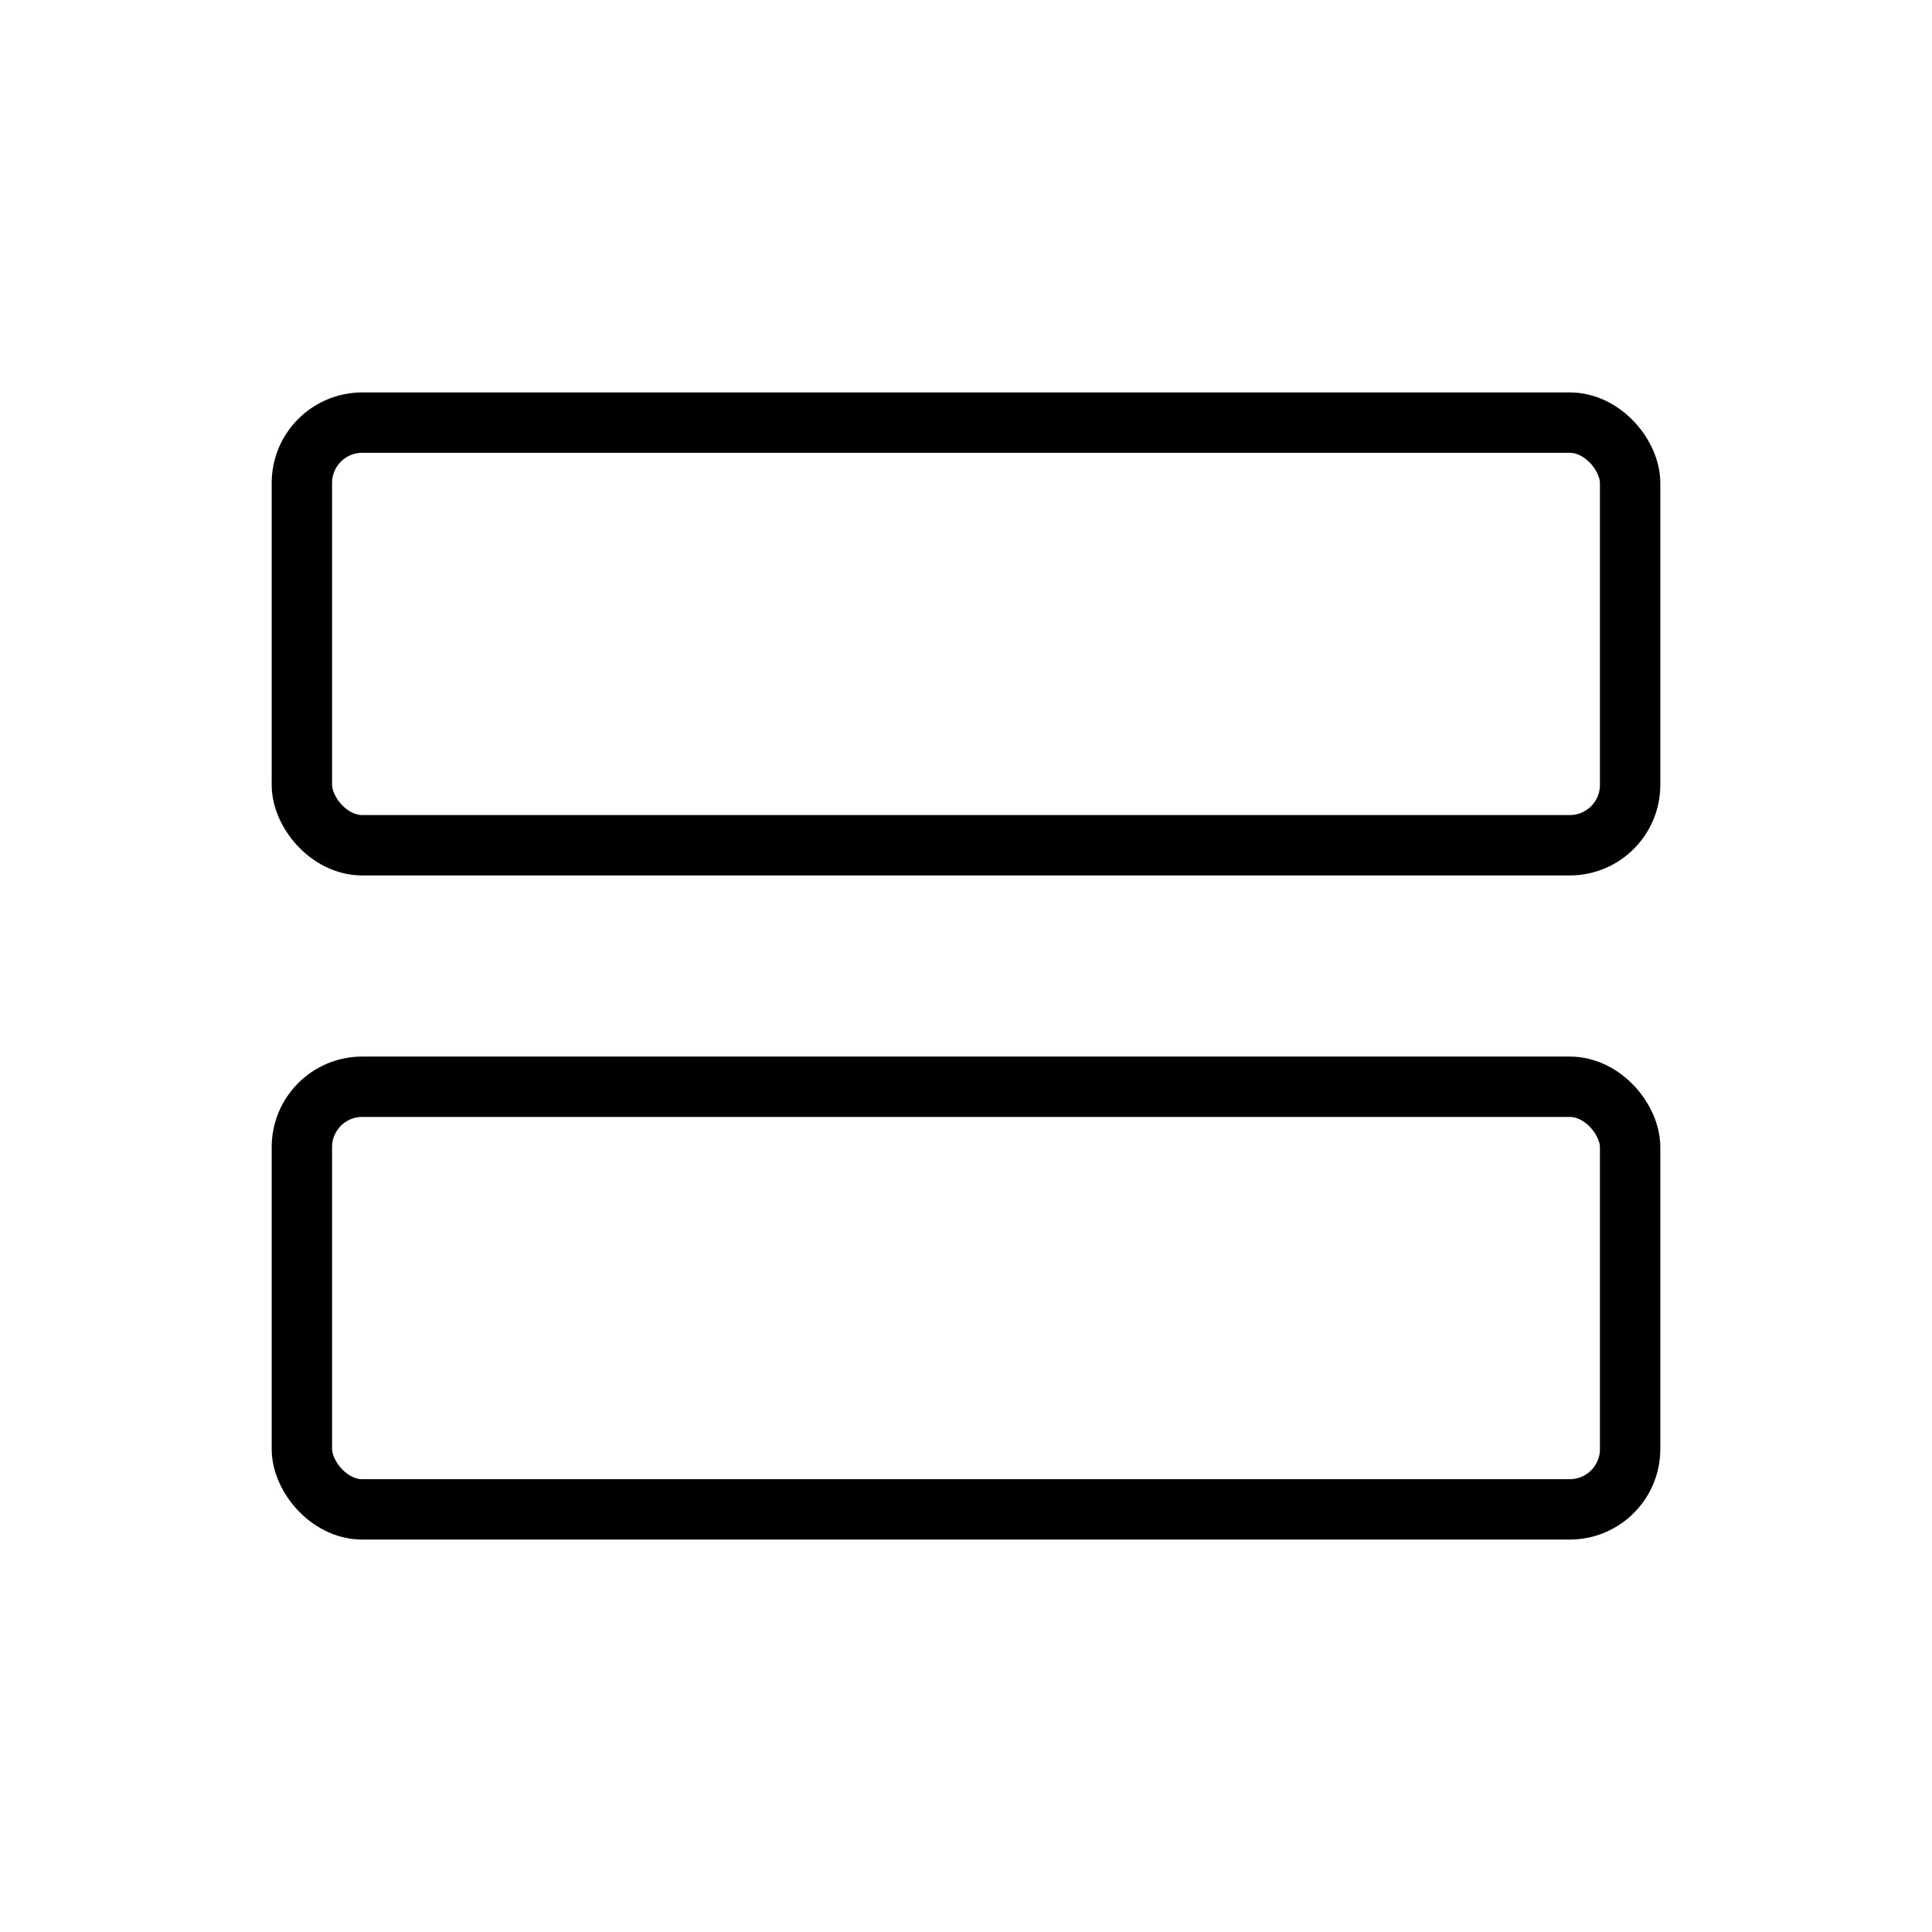 <svg id="Raw" xmlns="http://www.w3.org/2000/svg" viewBox="0 0 256 256">
  <rect width="256" height="256" fill="none"/>
  <rect x="40" y="144" width="176" height="56" rx="8" stroke-width="8" stroke="#000" stroke-linecap="round" stroke-linejoin="round" fill="none"/>
  <rect x="40" y="56" width="176" height="56" rx="8" stroke-width="8" stroke="#000" stroke-linecap="round" stroke-linejoin="round" fill="none"/>
</svg>
